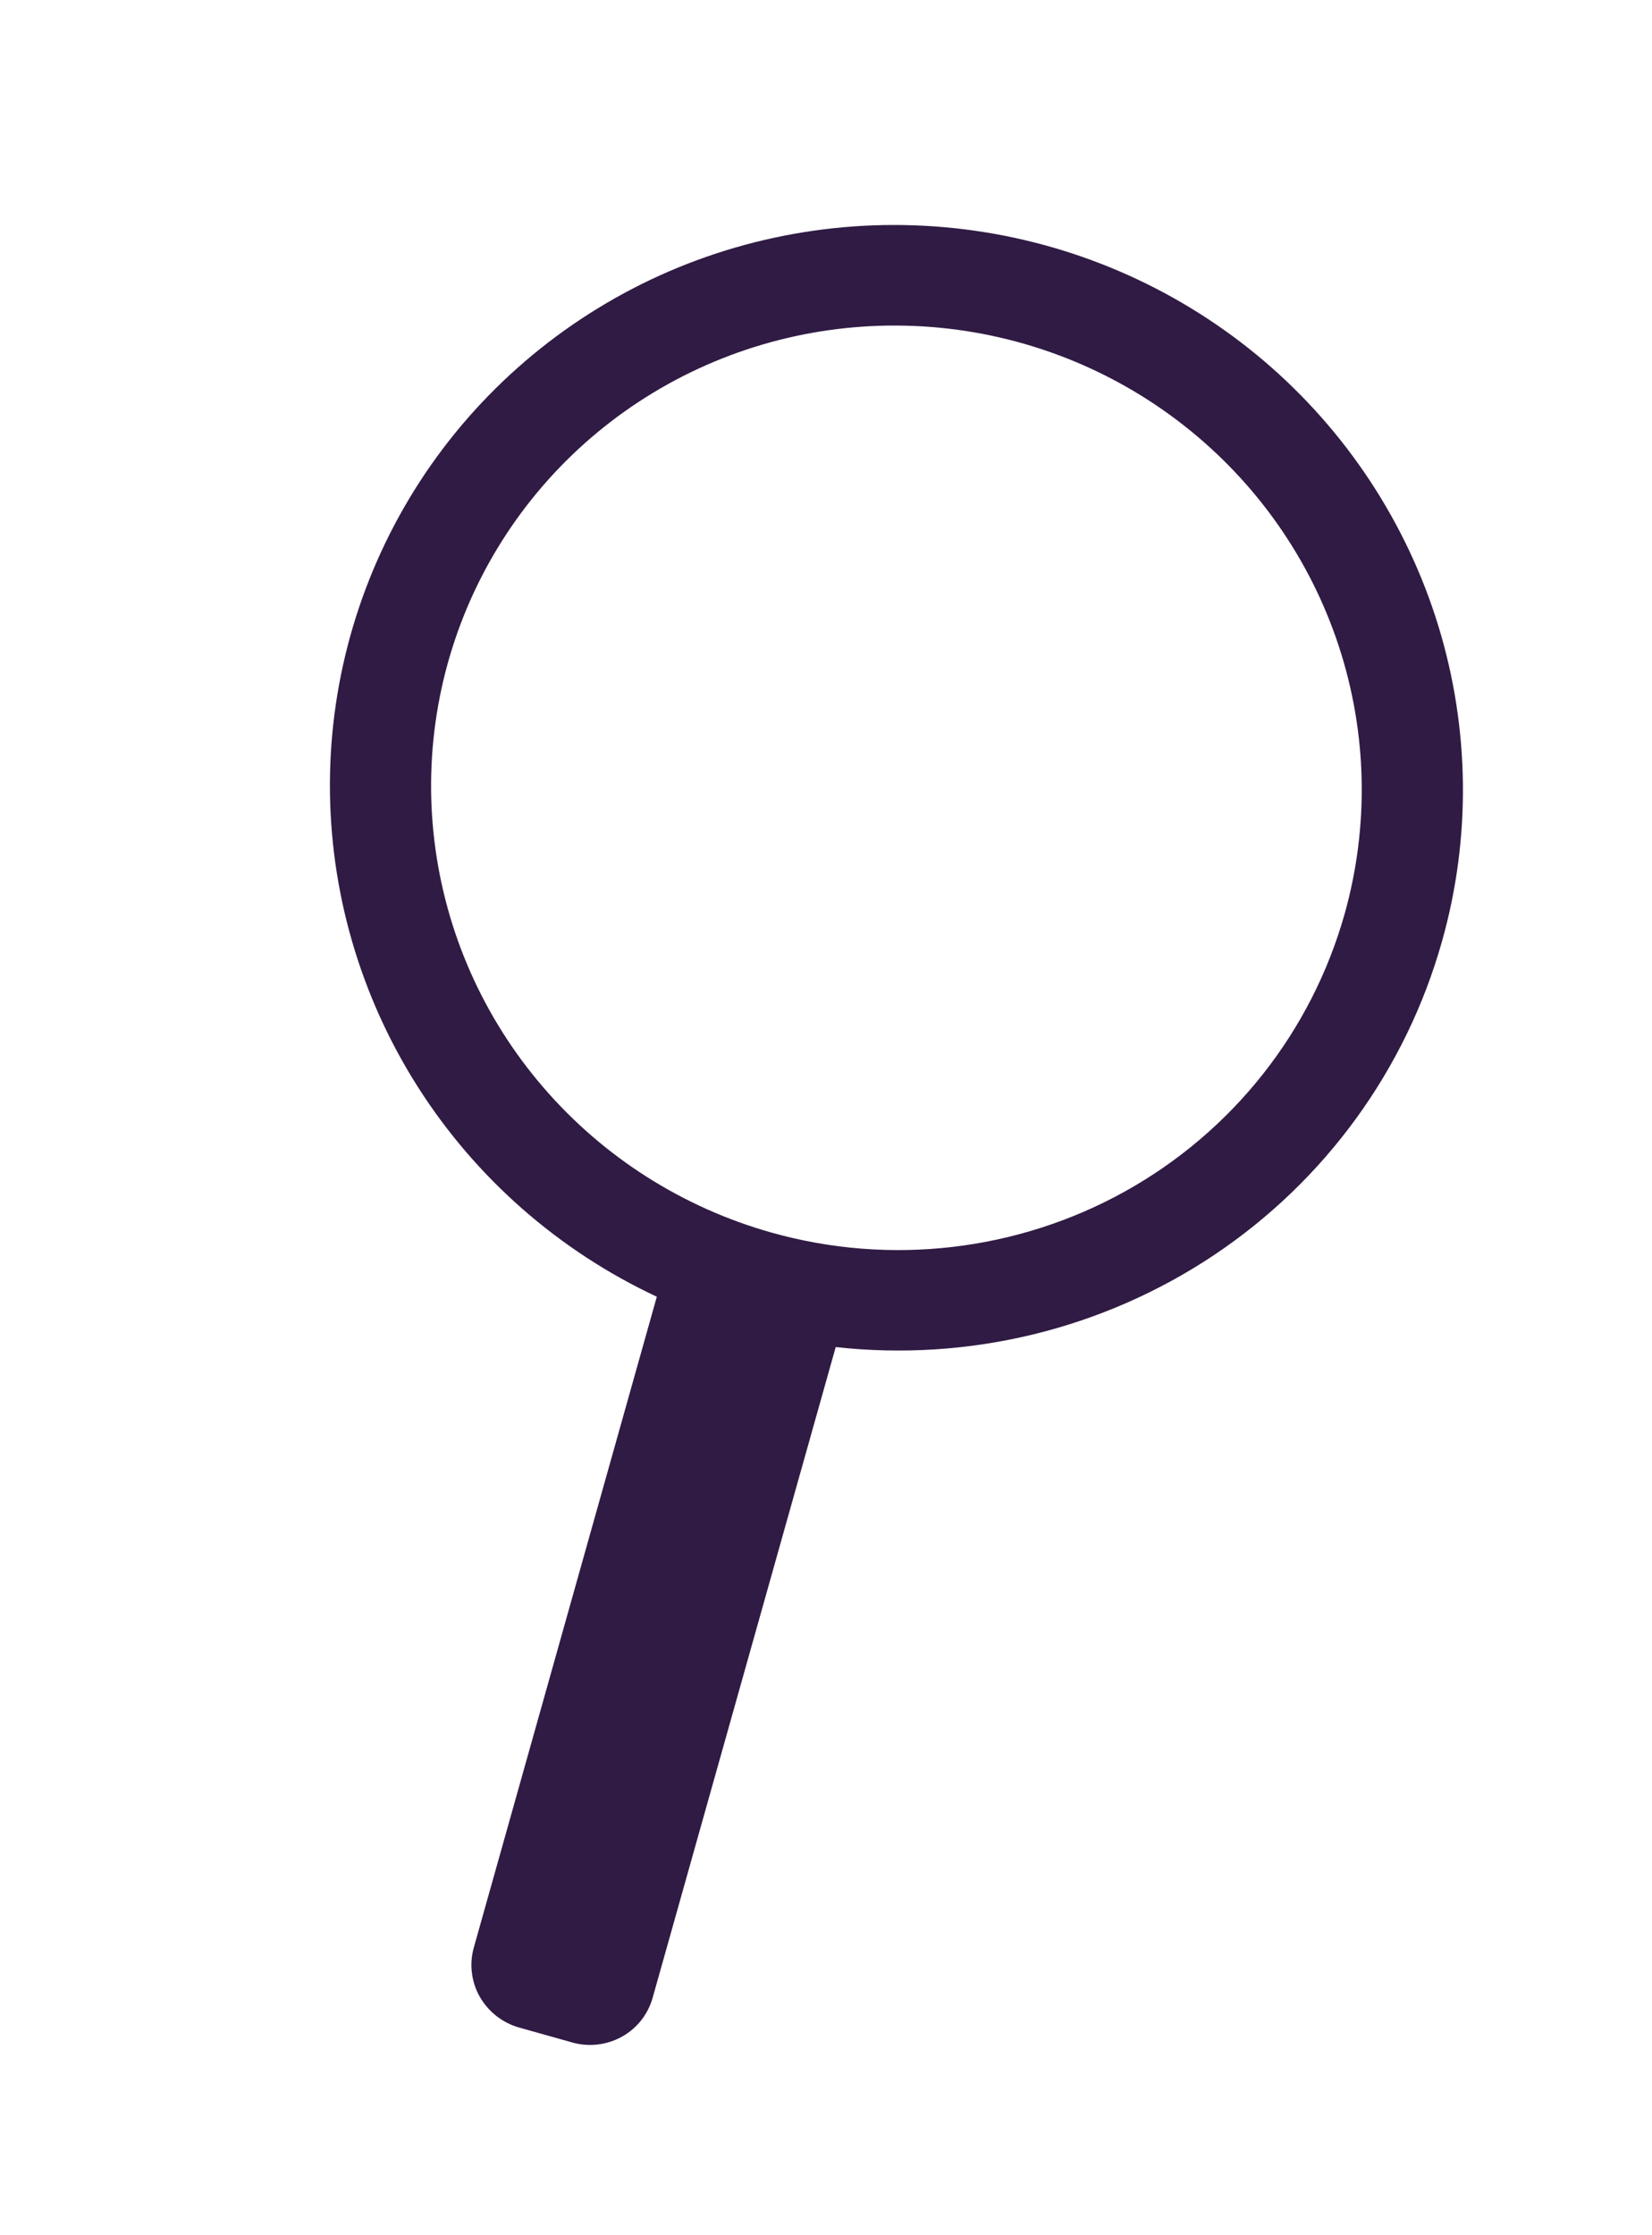 <svg width="17" height="23" viewBox="0 0 17 23" fill="none" xmlns="http://www.w3.org/2000/svg">
<path d="M14.839 9.686C15.139 8.624 15.125 7.497 14.801 6.439C14.476 5.381 13.854 4.436 13.008 3.715C12.162 2.995 11.127 2.529 10.025 2.373C8.923 2.217 7.801 2.377 6.79 2.834C5.78 3.292 4.923 4.027 4.321 4.954C3.72 5.881 3.398 6.96 3.395 8.065C3.392 9.17 3.707 10.254 4.303 11.189C4.899 12.124 5.751 12.871 6.759 13.343L4.876 20.039C4.852 20.124 4.845 20.212 4.856 20.299C4.866 20.386 4.894 20.47 4.937 20.546C4.981 20.622 5.039 20.69 5.108 20.744C5.177 20.798 5.257 20.839 5.342 20.863L5.89 21.017C6.062 21.065 6.245 21.043 6.4 20.957C6.555 20.871 6.668 20.727 6.716 20.557L8.6 13.861C9.972 14.013 11.352 13.677 12.495 12.913C13.637 12.149 14.468 11.005 14.839 9.686ZM7.939 12.683C7.026 12.426 6.21 11.907 5.593 11.191C4.975 10.475 4.585 9.594 4.471 8.659C4.357 7.725 4.524 6.779 4.952 5.941C5.38 5.103 6.048 4.412 6.873 3.953C7.699 3.494 8.643 3.29 9.588 3.365C10.532 3.44 11.434 3.791 12.179 4.375C12.925 4.959 13.48 5.748 13.775 6.643C14.07 7.538 14.091 8.499 13.837 9.404C13.495 10.618 12.682 11.645 11.576 12.26C10.47 12.874 9.161 13.027 7.939 12.683Z" fill="#301B44"/>
</svg>
